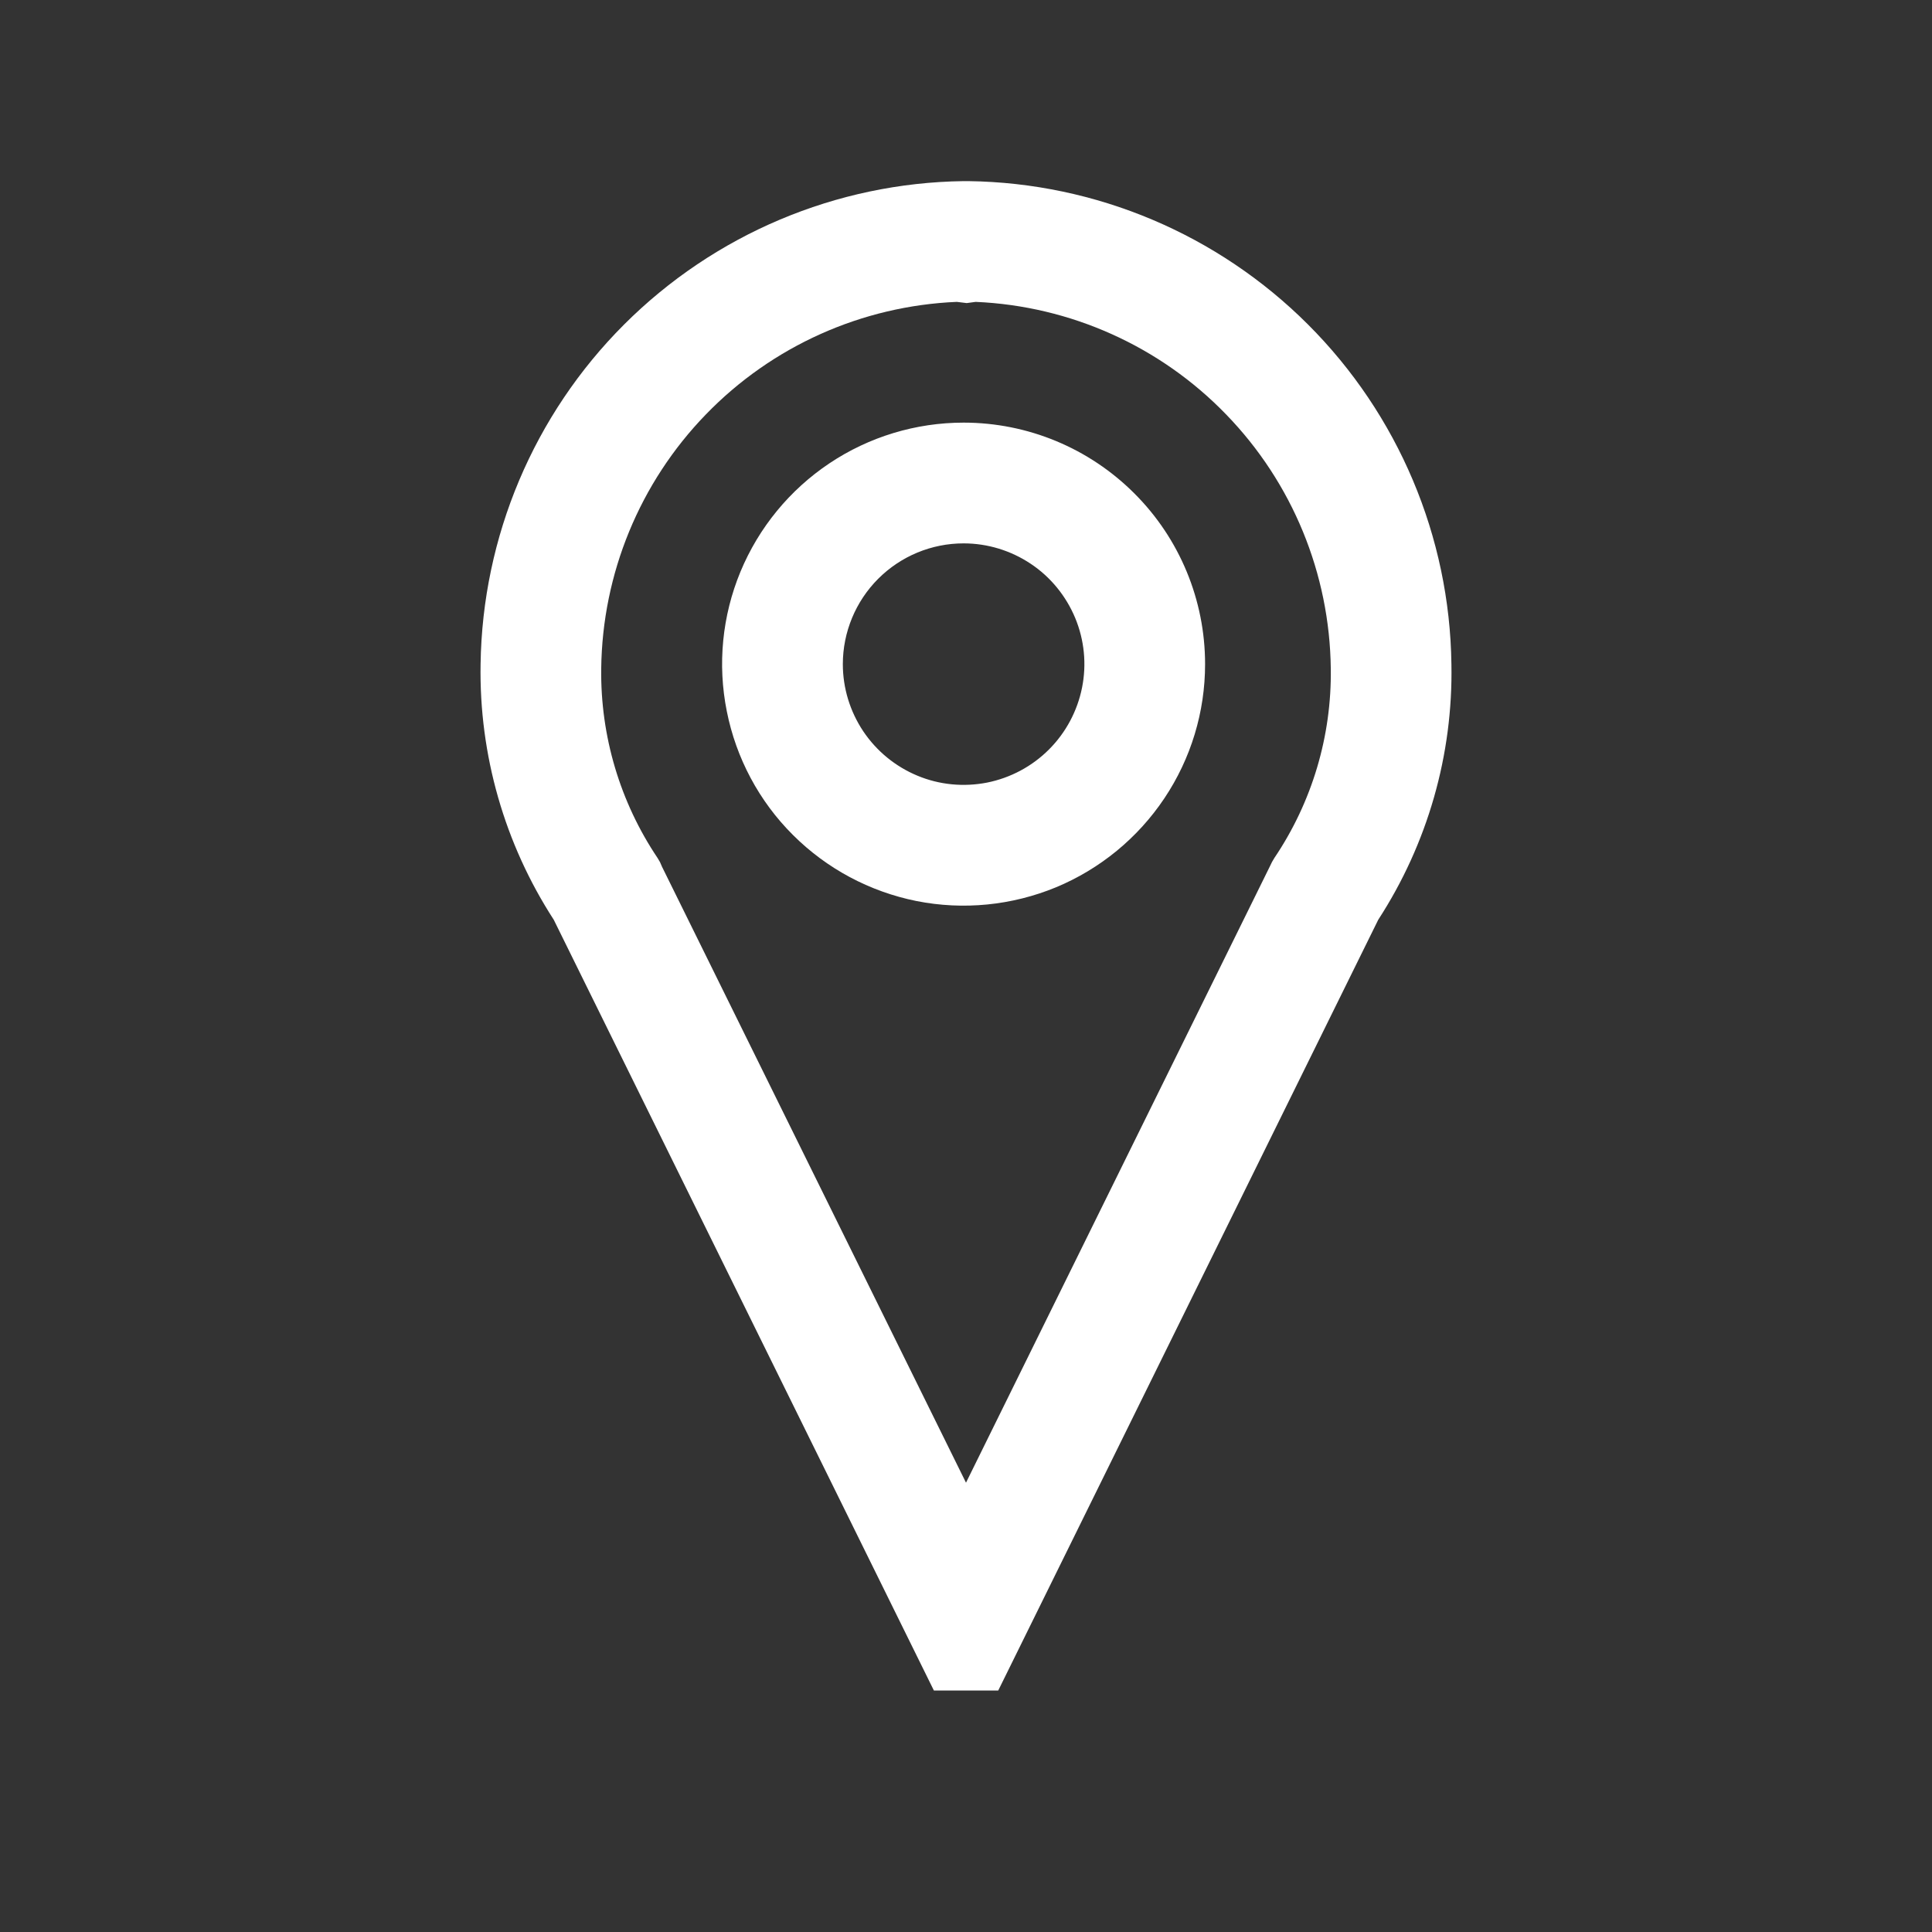 <svg width="16" height="16" viewBox="0 0 16 16" fill="none" xmlns="http://www.w3.org/2000/svg">
	<rect x="0" y="0" width="16" height="16" fill="#333333" stroke="none"/>
	<path fill-rule="evenodd" clip-rule="evenodd"
		d="M10.833 2.688C10.086 1.941 9.077 1.514 8.02 1.5H7.98C6.924 1.514 5.915 1.941 5.168 2.688C4.421 3.435 3.995 4.444 3.98 5.5C3.967 6.25 4.178 6.987 4.586 7.617L7.734 14H8.267L11.414 7.617C11.823 6.987 12.034 6.25 12.02 5.5C12.006 4.444 11.58 3.435 10.833 2.688ZM7.924 2.5L8.006 2.51L8.08 2.5C8.866 2.534 9.609 2.868 10.155 3.433C10.703 3.998 11.012 4.751 11.021 5.537C11.029 6.095 10.866 6.642 10.554 7.105L10.534 7.139L10.517 7.174L8 12.279L5.483 7.179L5.466 7.14L5.446 7.106C5.135 6.643 4.972 6.096 4.979 5.538C4.988 4.751 5.298 3.997 5.846 3.432C6.394 2.866 7.138 2.533 7.924 2.5ZM8.536 4.669C8.371 4.559 8.178 4.5 7.98 4.5C7.715 4.5 7.461 4.605 7.273 4.793C7.086 4.98 6.98 5.235 6.98 5.5C6.98 5.698 7.039 5.891 7.149 6.056C7.259 6.22 7.415 6.348 7.598 6.424C7.78 6.5 7.981 6.519 8.175 6.481C8.369 6.442 8.547 6.347 8.687 6.207C8.827 6.067 8.922 5.889 8.961 5.695C9 5.501 8.98 5.3 8.904 5.117C8.828 4.935 8.7 4.778 8.536 4.669ZM6.869 3.837C7.198 3.617 7.585 3.5 7.98 3.5C8.511 3.5 9.019 3.711 9.394 4.086C9.77 4.461 9.98 4.97 9.98 5.5C9.98 5.896 9.863 6.282 9.643 6.611C9.423 6.94 9.111 7.196 8.746 7.348C8.38 7.499 7.978 7.539 7.59 7.462C7.202 7.384 6.846 7.194 6.566 6.914C6.286 6.635 6.096 6.278 6.019 5.89C5.941 5.502 5.981 5.1 6.132 4.735C6.284 4.369 6.54 4.057 6.869 3.837Z"
		fill="white" />
</svg>
